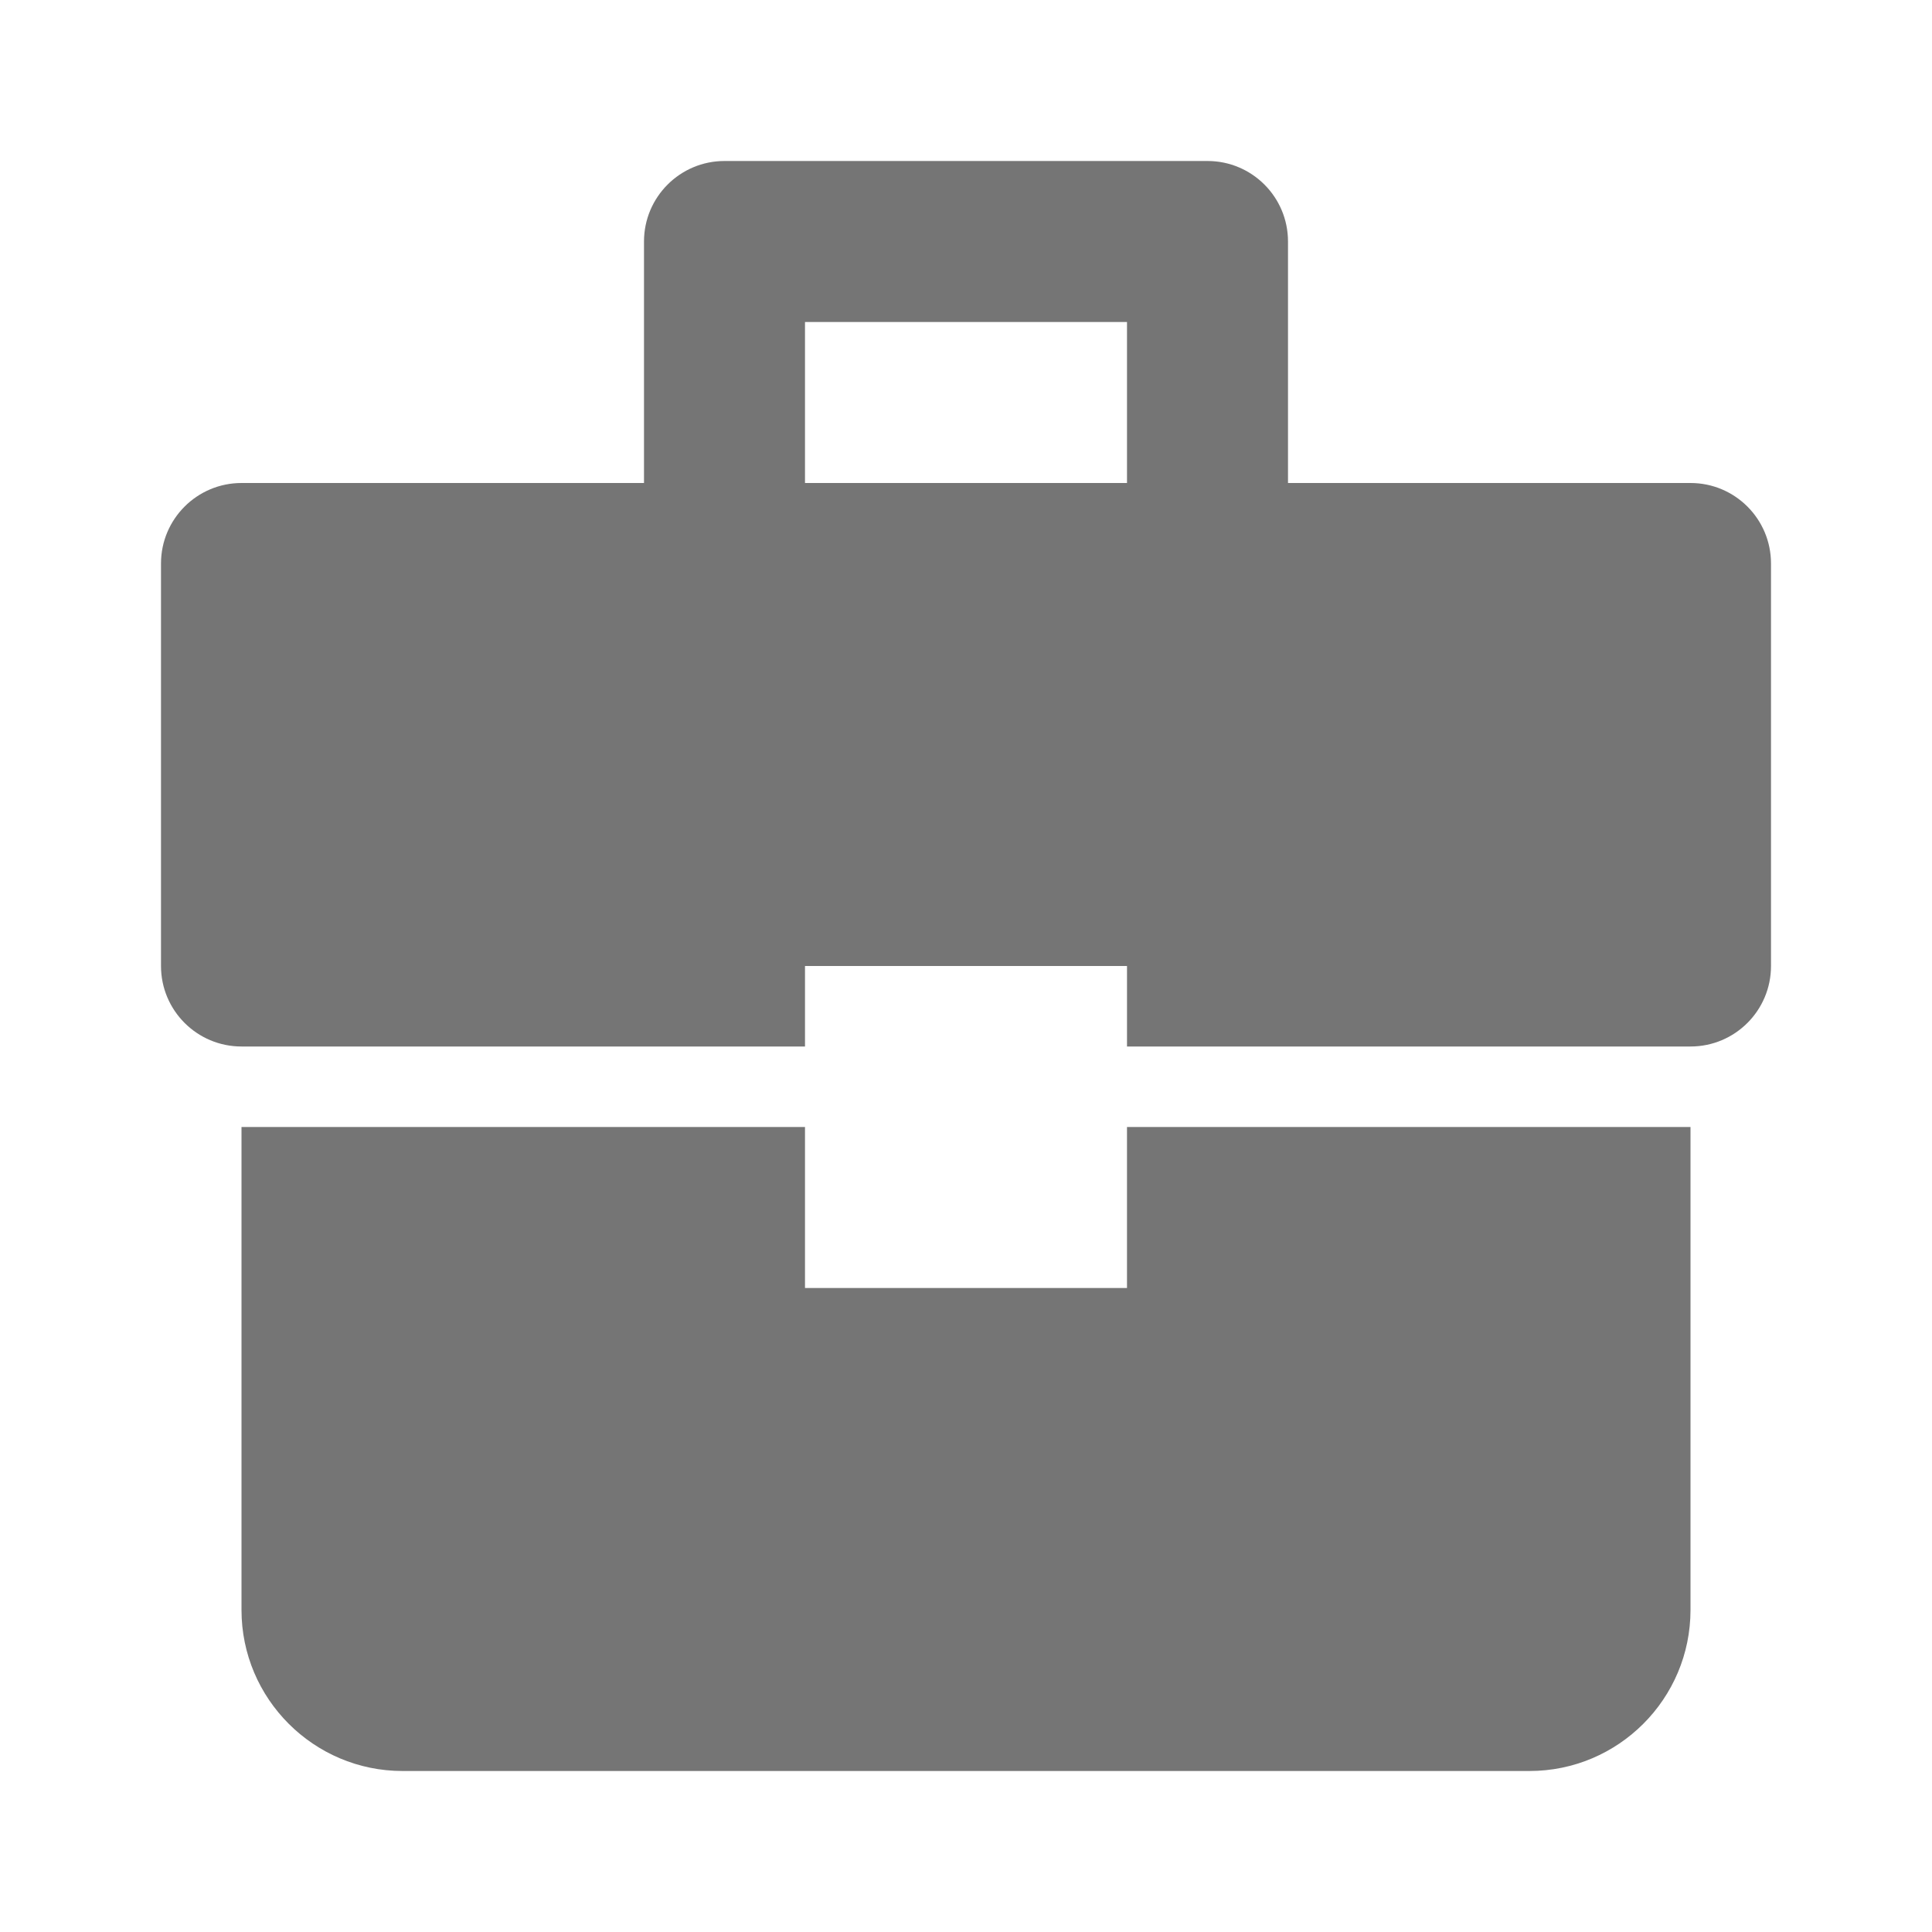 <?xml version="1.0" encoding="utf-8"?>
<!-- Generator: Adobe Illustrator 17.1.0, SVG Export Plug-In . SVG Version: 6.00 Build 0)  -->
<!DOCTYPE svg PUBLIC "-//W3C//DTD SVG 1.1//EN" "http://www.w3.org/Graphics/SVG/1.1/DTD/svg11.dtd">
<svg version="1.1" xmlns="http://www.w3.org/2000/svg" xmlns:xlink="http://www.w3.org/1999/xlink" x="0px" y="0px" width="24px"
	 height="24px" viewBox="0 0 24 24" enable-background="new 0 0 24 24" xml:space="preserve">
<g id="Frame_-_24px">
	<rect fill="none" width="24" height="24"/>
</g>
<g id="Filled_Icons">
	<g>
		<path fill="#757575" d="M14,16h-4v-2H3v6c0,1.103,0.898,2,2,2h14c1.104,0,2-0.897,2-2v-6h-7V16z"/>
		<path fill="#757575" d="M21,6h-5V3c0-0.552-0.447-1-1-1H9C8.448,2,8,2.448,8,3v3H3C2.448,6,2,6.448,2,7v5c0,0.552,0.448,1,1,1h7
			v-1h4v1h7c0.553,0,1-0.448,1-1V7C22,6.448,21.553,6,21,6z M14,6h-4V4h4V6z"/>
	</g>
</g>
</svg>
